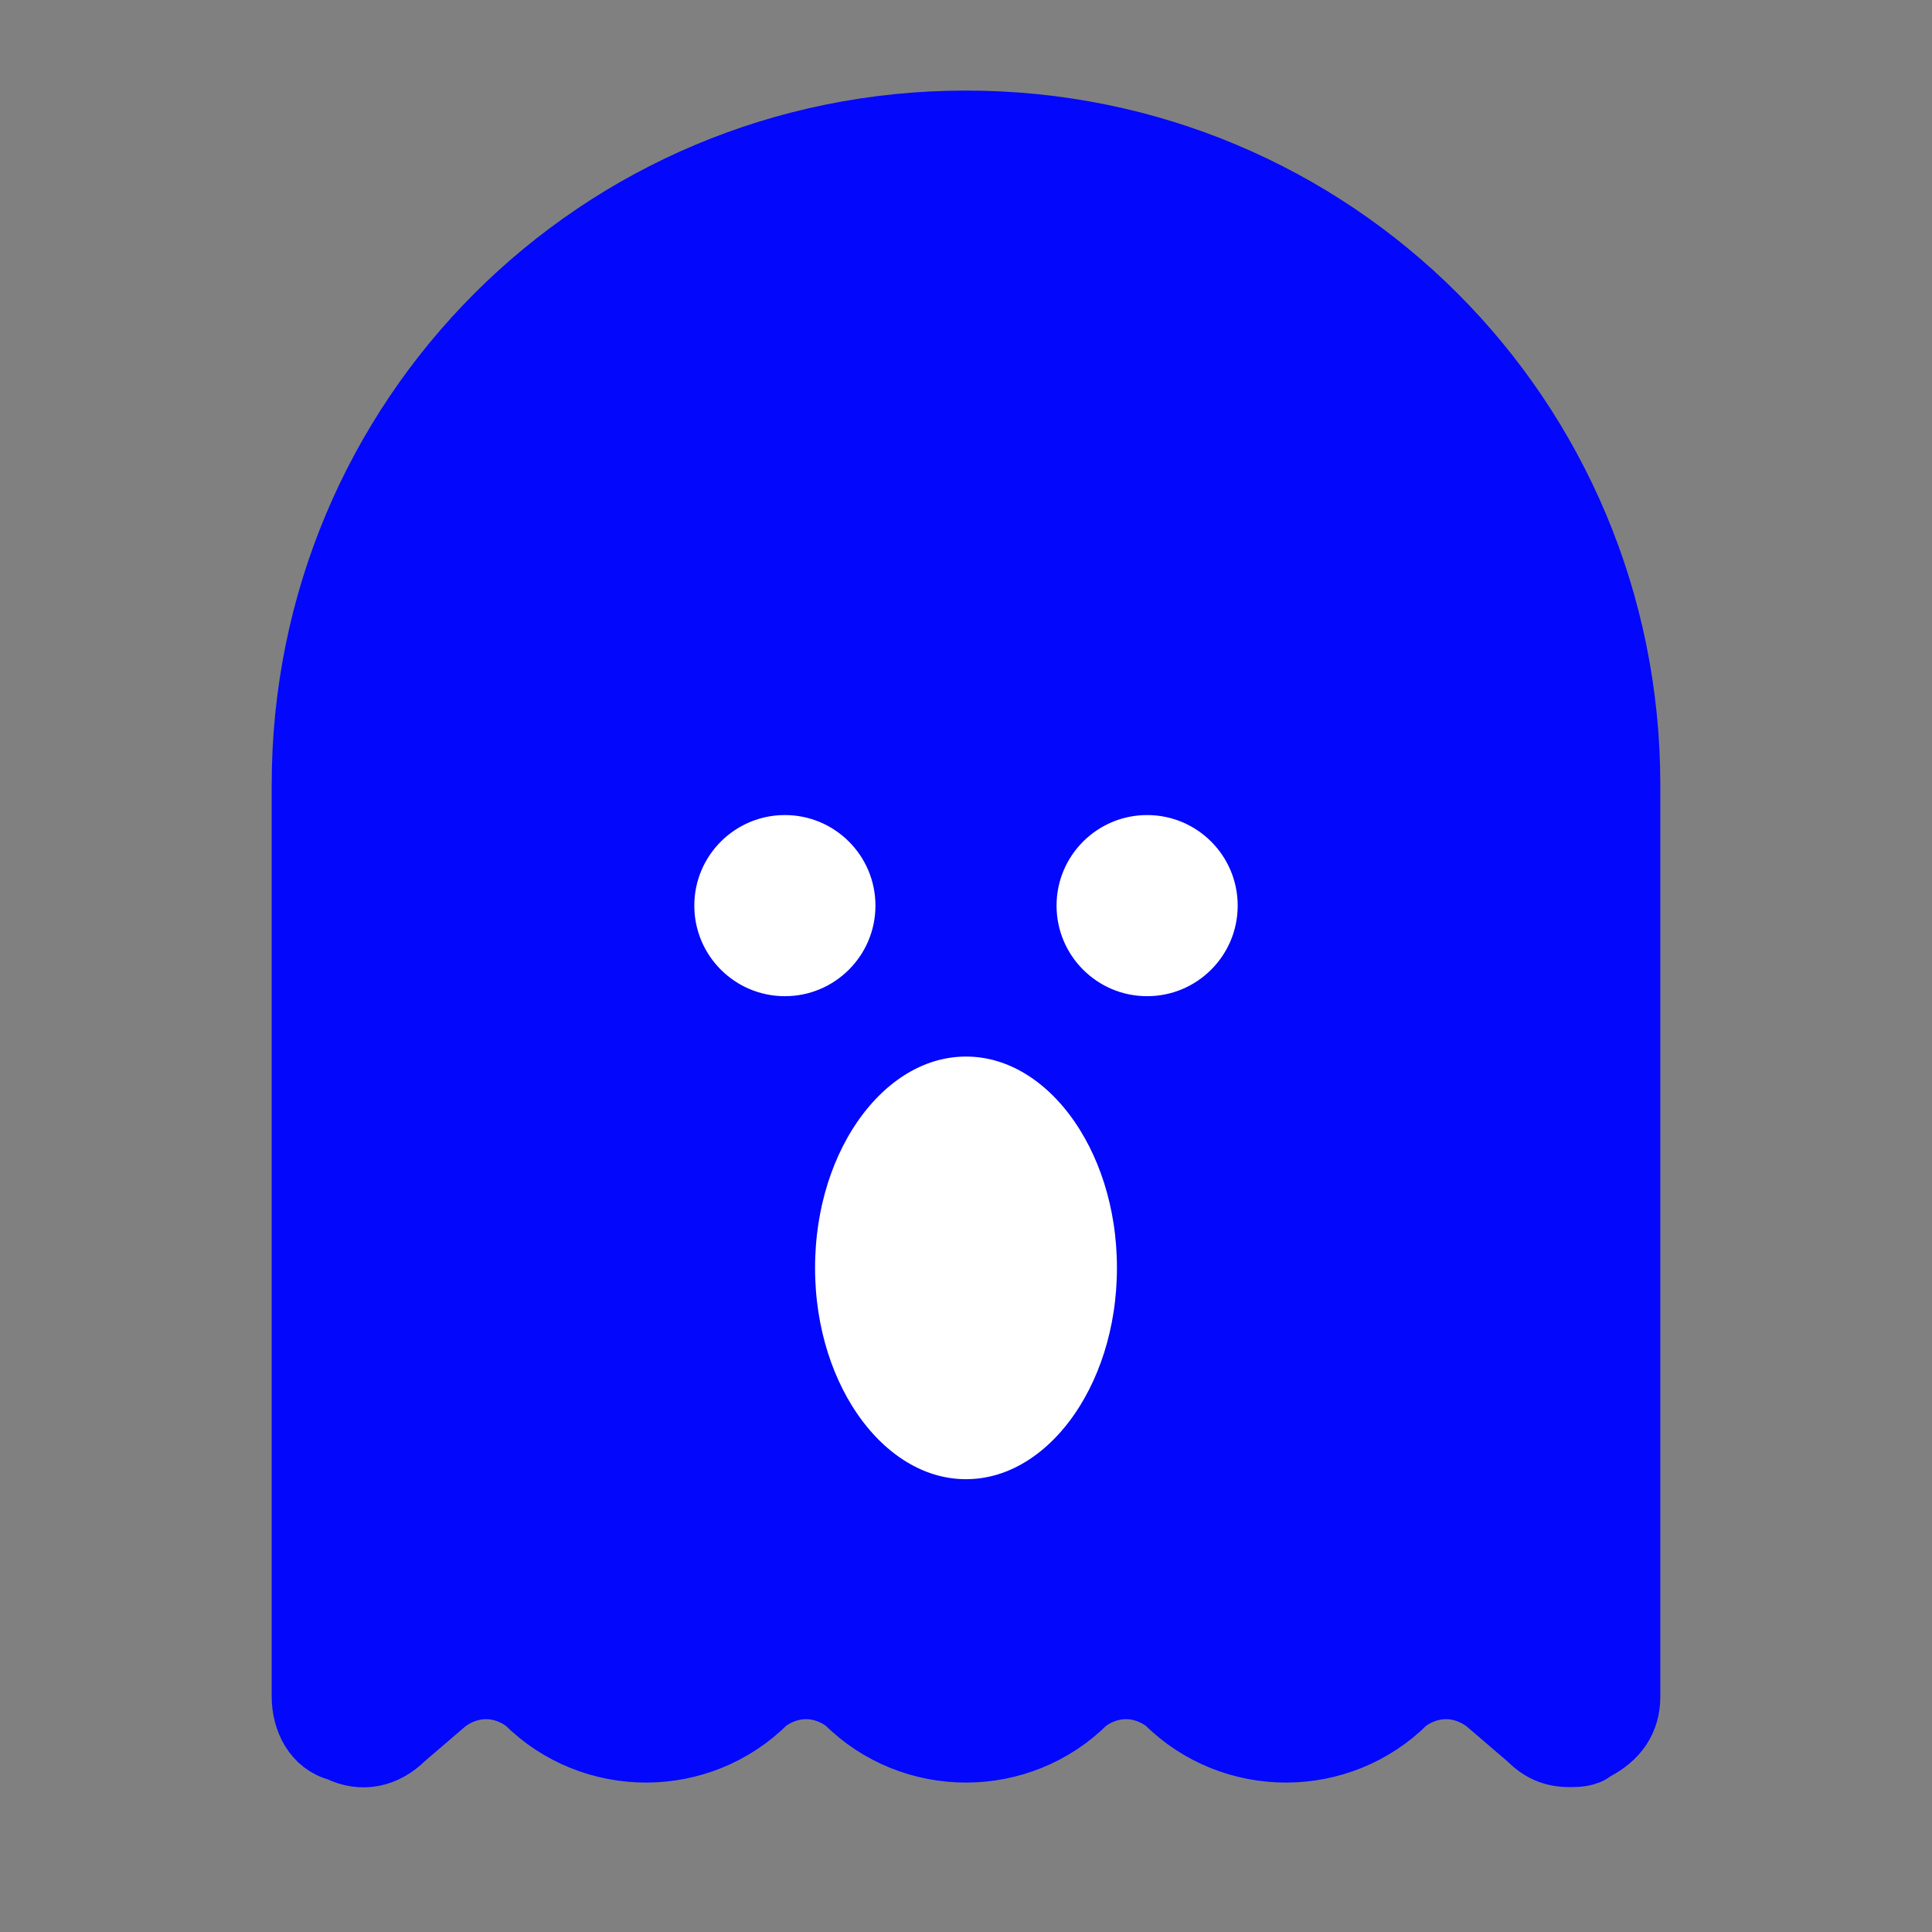 <!DOCTYPE svg PUBLIC "-//W3C//DTD SVG 1.1//EN" "http://www.w3.org/Graphics/SVG/1.1/DTD/svg11.dtd">
<svg version="1.1" id="Icons" xmlns="http://www.w3.org/2000/svg" xmlns:xlink="http://www.w3.org/1999/xlink" viewBox="0 0 32 32" xml:space="preserve" width="64px" height="64px" fill="#0307fc" stroke="#0307fc">

  <rect x="0" y="0" width="32" height="32" fill="#808080" stroke="none"/>

  <g id="SVGRepo_bgCarrier" stroke-width="0"/>

  <g id="SVGRepo_tracerCarrier" stroke-linecap="round" stroke-linejoin="round" stroke="#0307fc" stroke-width="0.256"/>

  <g id="SVGRepo_iconCarrier"> 
    <style type="text/css"> 
      .st0{fill:none;stroke:#ffffff;stroke-width:2;stroke-linecap:round;stroke-linejoin:round;stroke-miterlimit:10;} 
    </style> 
    
    <!-- Head shape -->
    <path d="M16,2C9.9,2,5,6.9,5,13v15.1c0,0.4,0.2,0.8,0.6,0.9c0.4,0.2,0.8,0.1,1.1-0.2l0.7-0.6c0.4-0.3,0.9-0.3,1.3,0 
      c1.1,1.1,2.9,1.1,4,0c0.4-0.3,0.9-0.3,1.3,0c1.1,1.1,2.9,1.1,4,0c0.4-0.3,0.9-0.3,1.3,0c1.1,1.1,2.9,1.1,4,0
      c0.4-0.3,0.9-0.3,1.3,0l0.7,0.6c0.2,0.2,0.4,0.3,0.7,0.3c0.1,0,0.3,0,0.4-0.1c0.4-0.2,0.6-0.5,0.6-0.9V13C27,6.9,22.1,2,16,2z"/>
    
    <!-- Eyes -->
    <circle cx="13" cy="15" r="2" fill="white"/> <!-- Left Eye -->
    <circle cx="19" cy="15" r="2" fill="white"/> <!-- Right Eye -->
    
    <!-- Scared mouth -->
    <ellipse cx="16" cy="21" rx="3" ry="4" fill="white"/> <!-- Mouth -->
  </g>
</svg>
